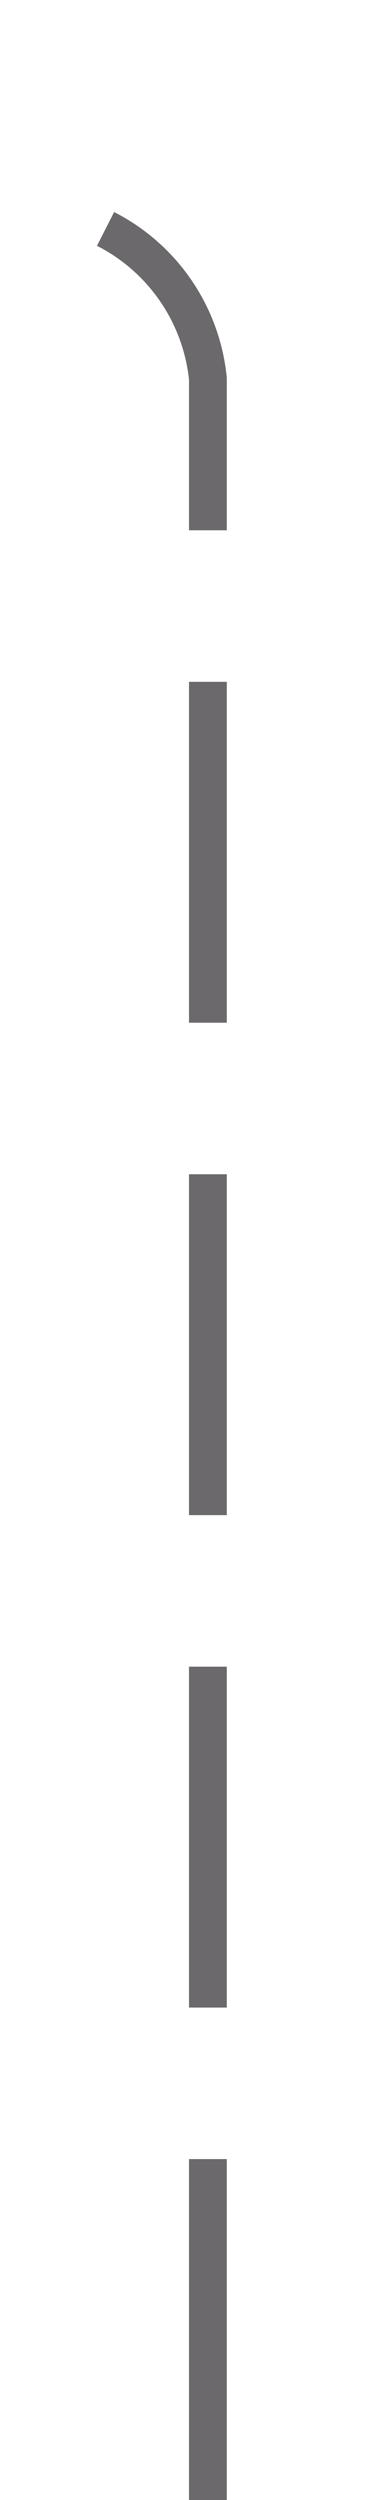 ﻿<?xml version="1.0" encoding="utf-8"?>
<svg version="1.1" xmlns:xlink="http://www.w3.org/1999/xlink" width="10px" height="66px" preserveAspectRatio="xMidYMin meet" viewBox="1544 216  8 66" xmlns="http://www.w3.org/2000/svg">
  <path d="M 1548.5 282  L 1548.5 226  A 5 5 0 0 0 1543.5 221.5 L 1331 221.5  A 5 5 0 0 0 1326.5 226.5 L 1326.5 282  " stroke-width="1" stroke-dasharray="9,4" stroke="#6b696b" fill="none" />
  <path d="M 1332 281  L 1321 281  L 1321 282  L 1332 282  L 1332 281  Z M 1331.146 274.946  L 1326.5 279.593  L 1321.854 274.946  L 1321.146 275.654  L 1326.146 280.654  L 1326.5 281.007  L 1326.854 280.654  L 1331.854 275.654  L 1331.146 274.946  Z " fill-rule="nonzero" fill="#6b696b" stroke="none" />
</svg>